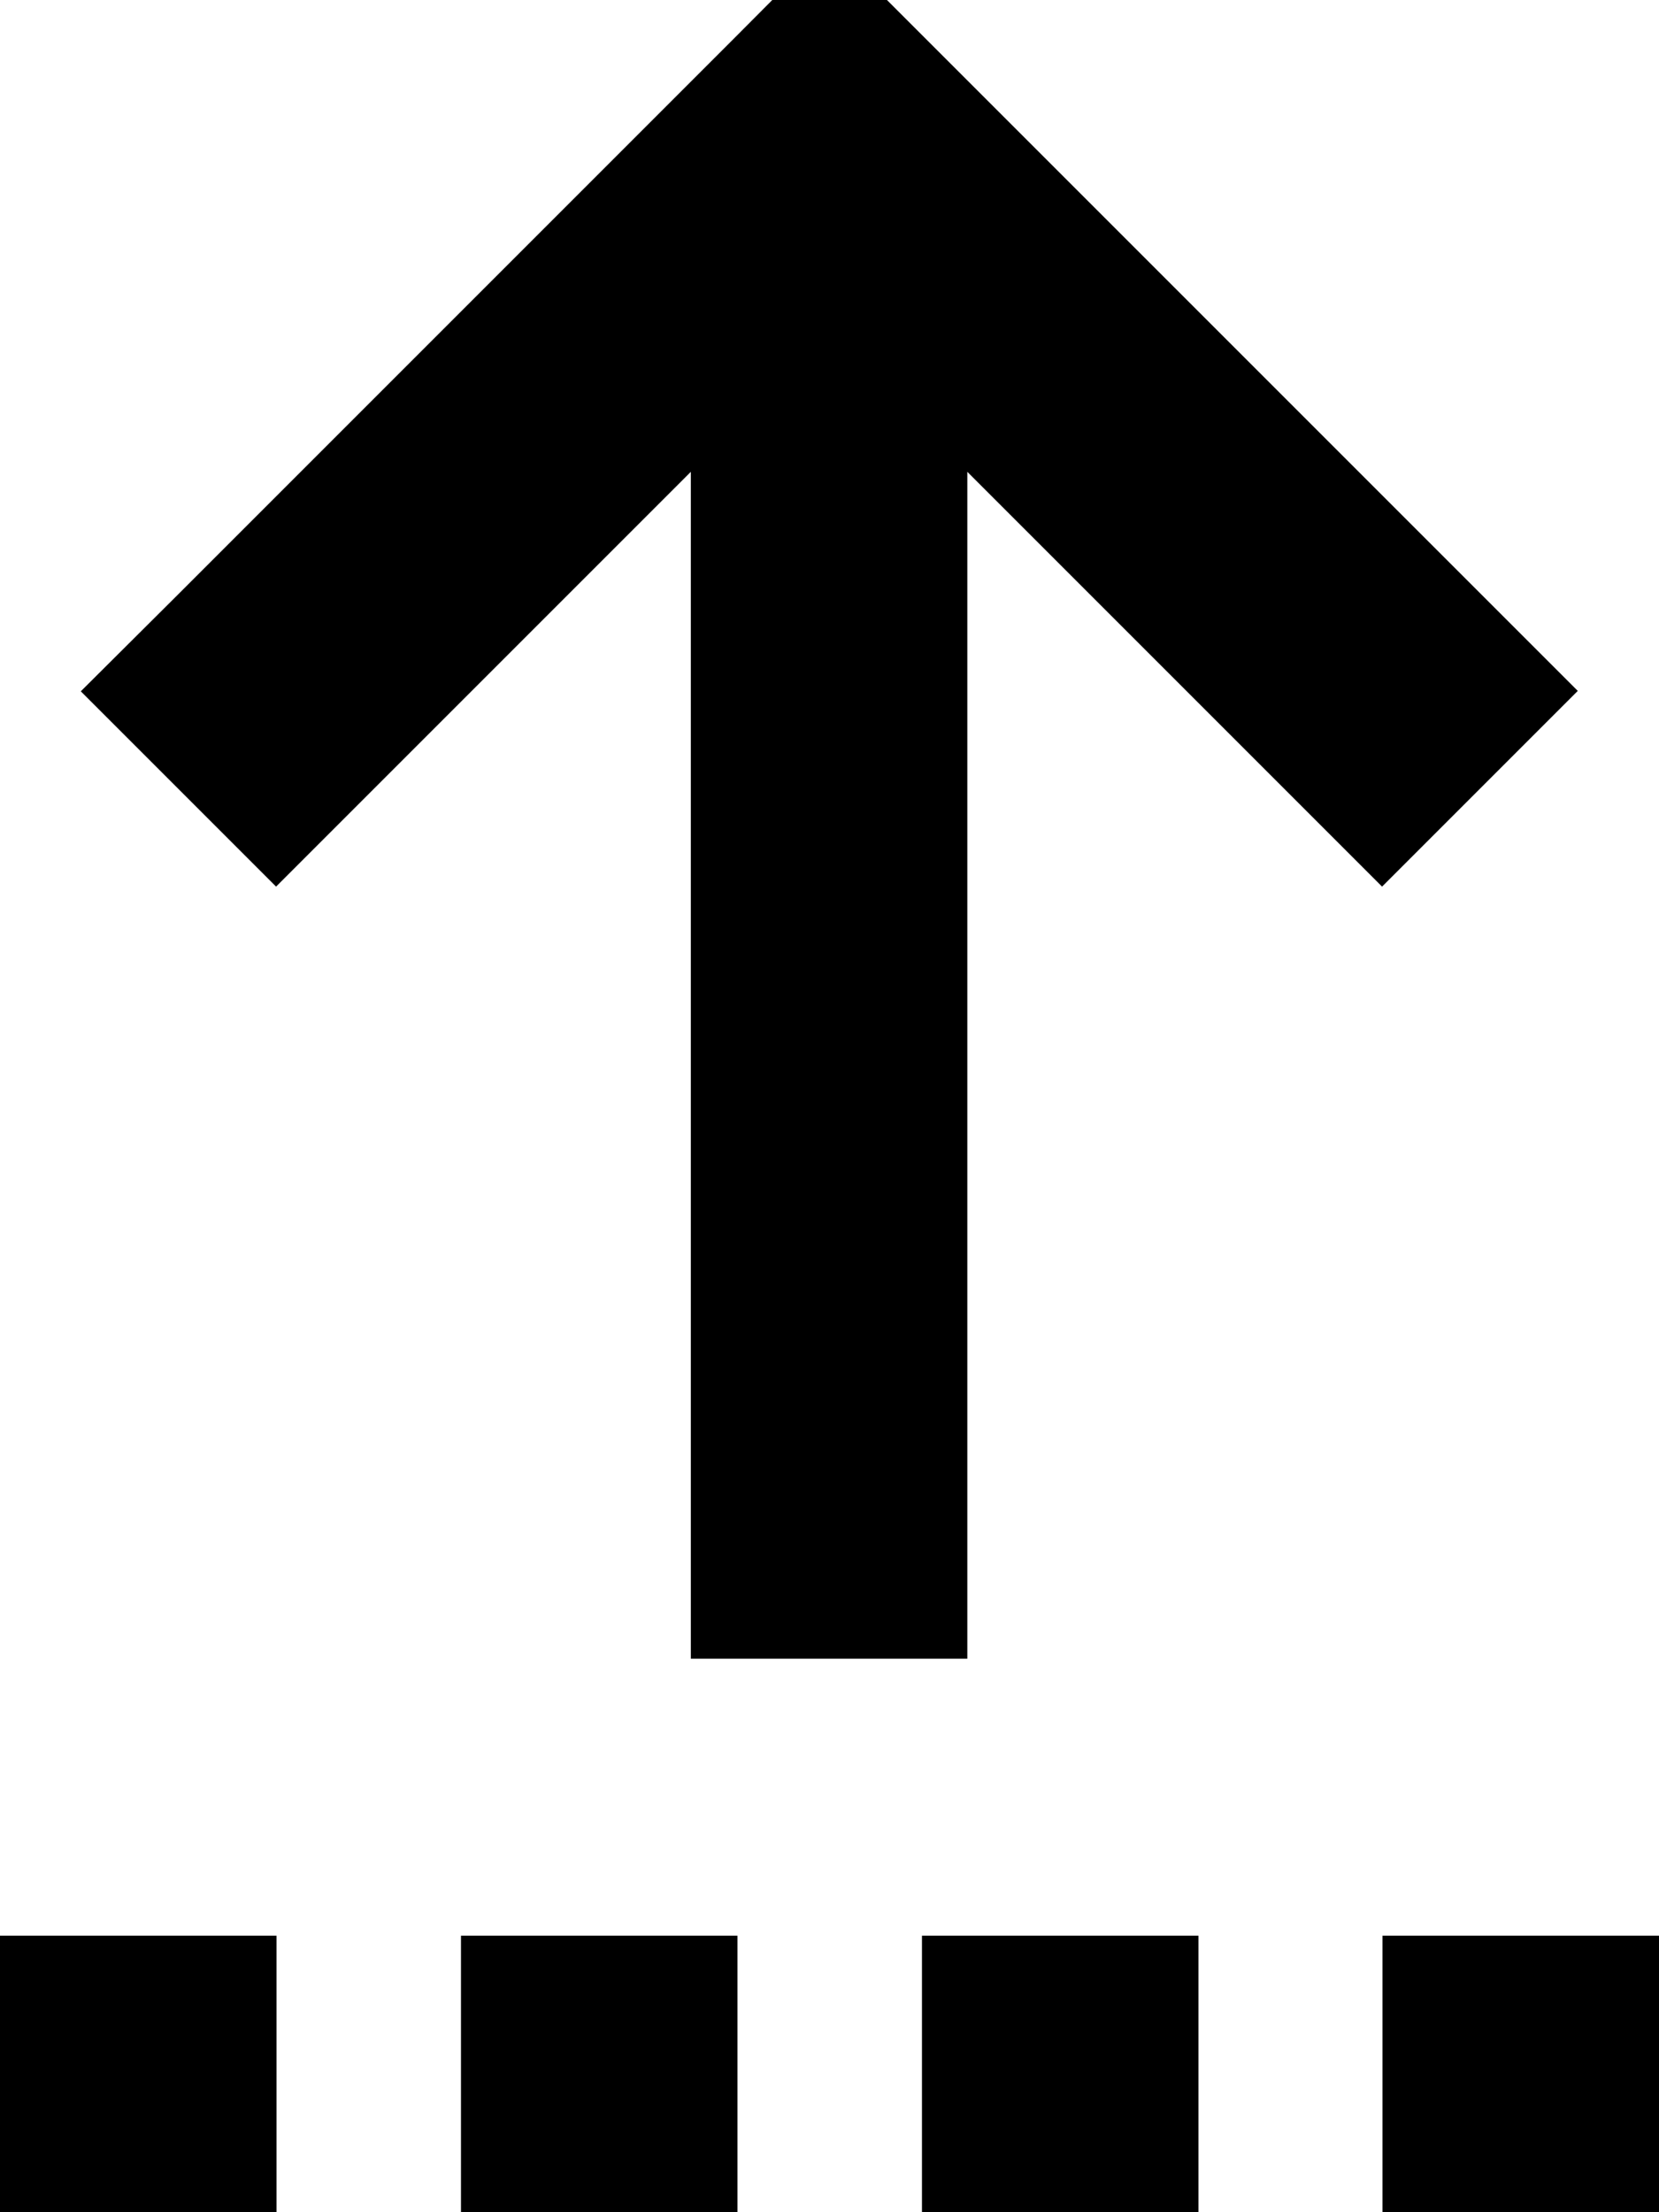 <svg fill="currentColor" xmlns="http://www.w3.org/2000/svg" viewBox="0 0 384 512"><!--! Font Awesome Pro 7.1.0 by @fontawesome - https://fontawesome.com License - https://fontawesome.com/license (Commercial License) Copyright 2025 Fonticons, Inc. --><path fill="currentColor" d="M192-13.3l22.6 22.6 128 128 22.6 22.6-45.3 45.3c-6.6-6.6-38.6-38.6-96-96l0 274.7-64 0 0-274.7c-57.4 57.4-89.4 89.4-96 96L18.7 160 41.4 137.4 169.4 9.4 192-13.3zM0 448l64 0 0 64-64 0 0-64zm170.7 0l0 64-64 0 0-64 64 0zm42.7 0l64 0 0 64-64 0 0-64zM384 448l0 64-64 0 0-64 64 0z"/></svg>